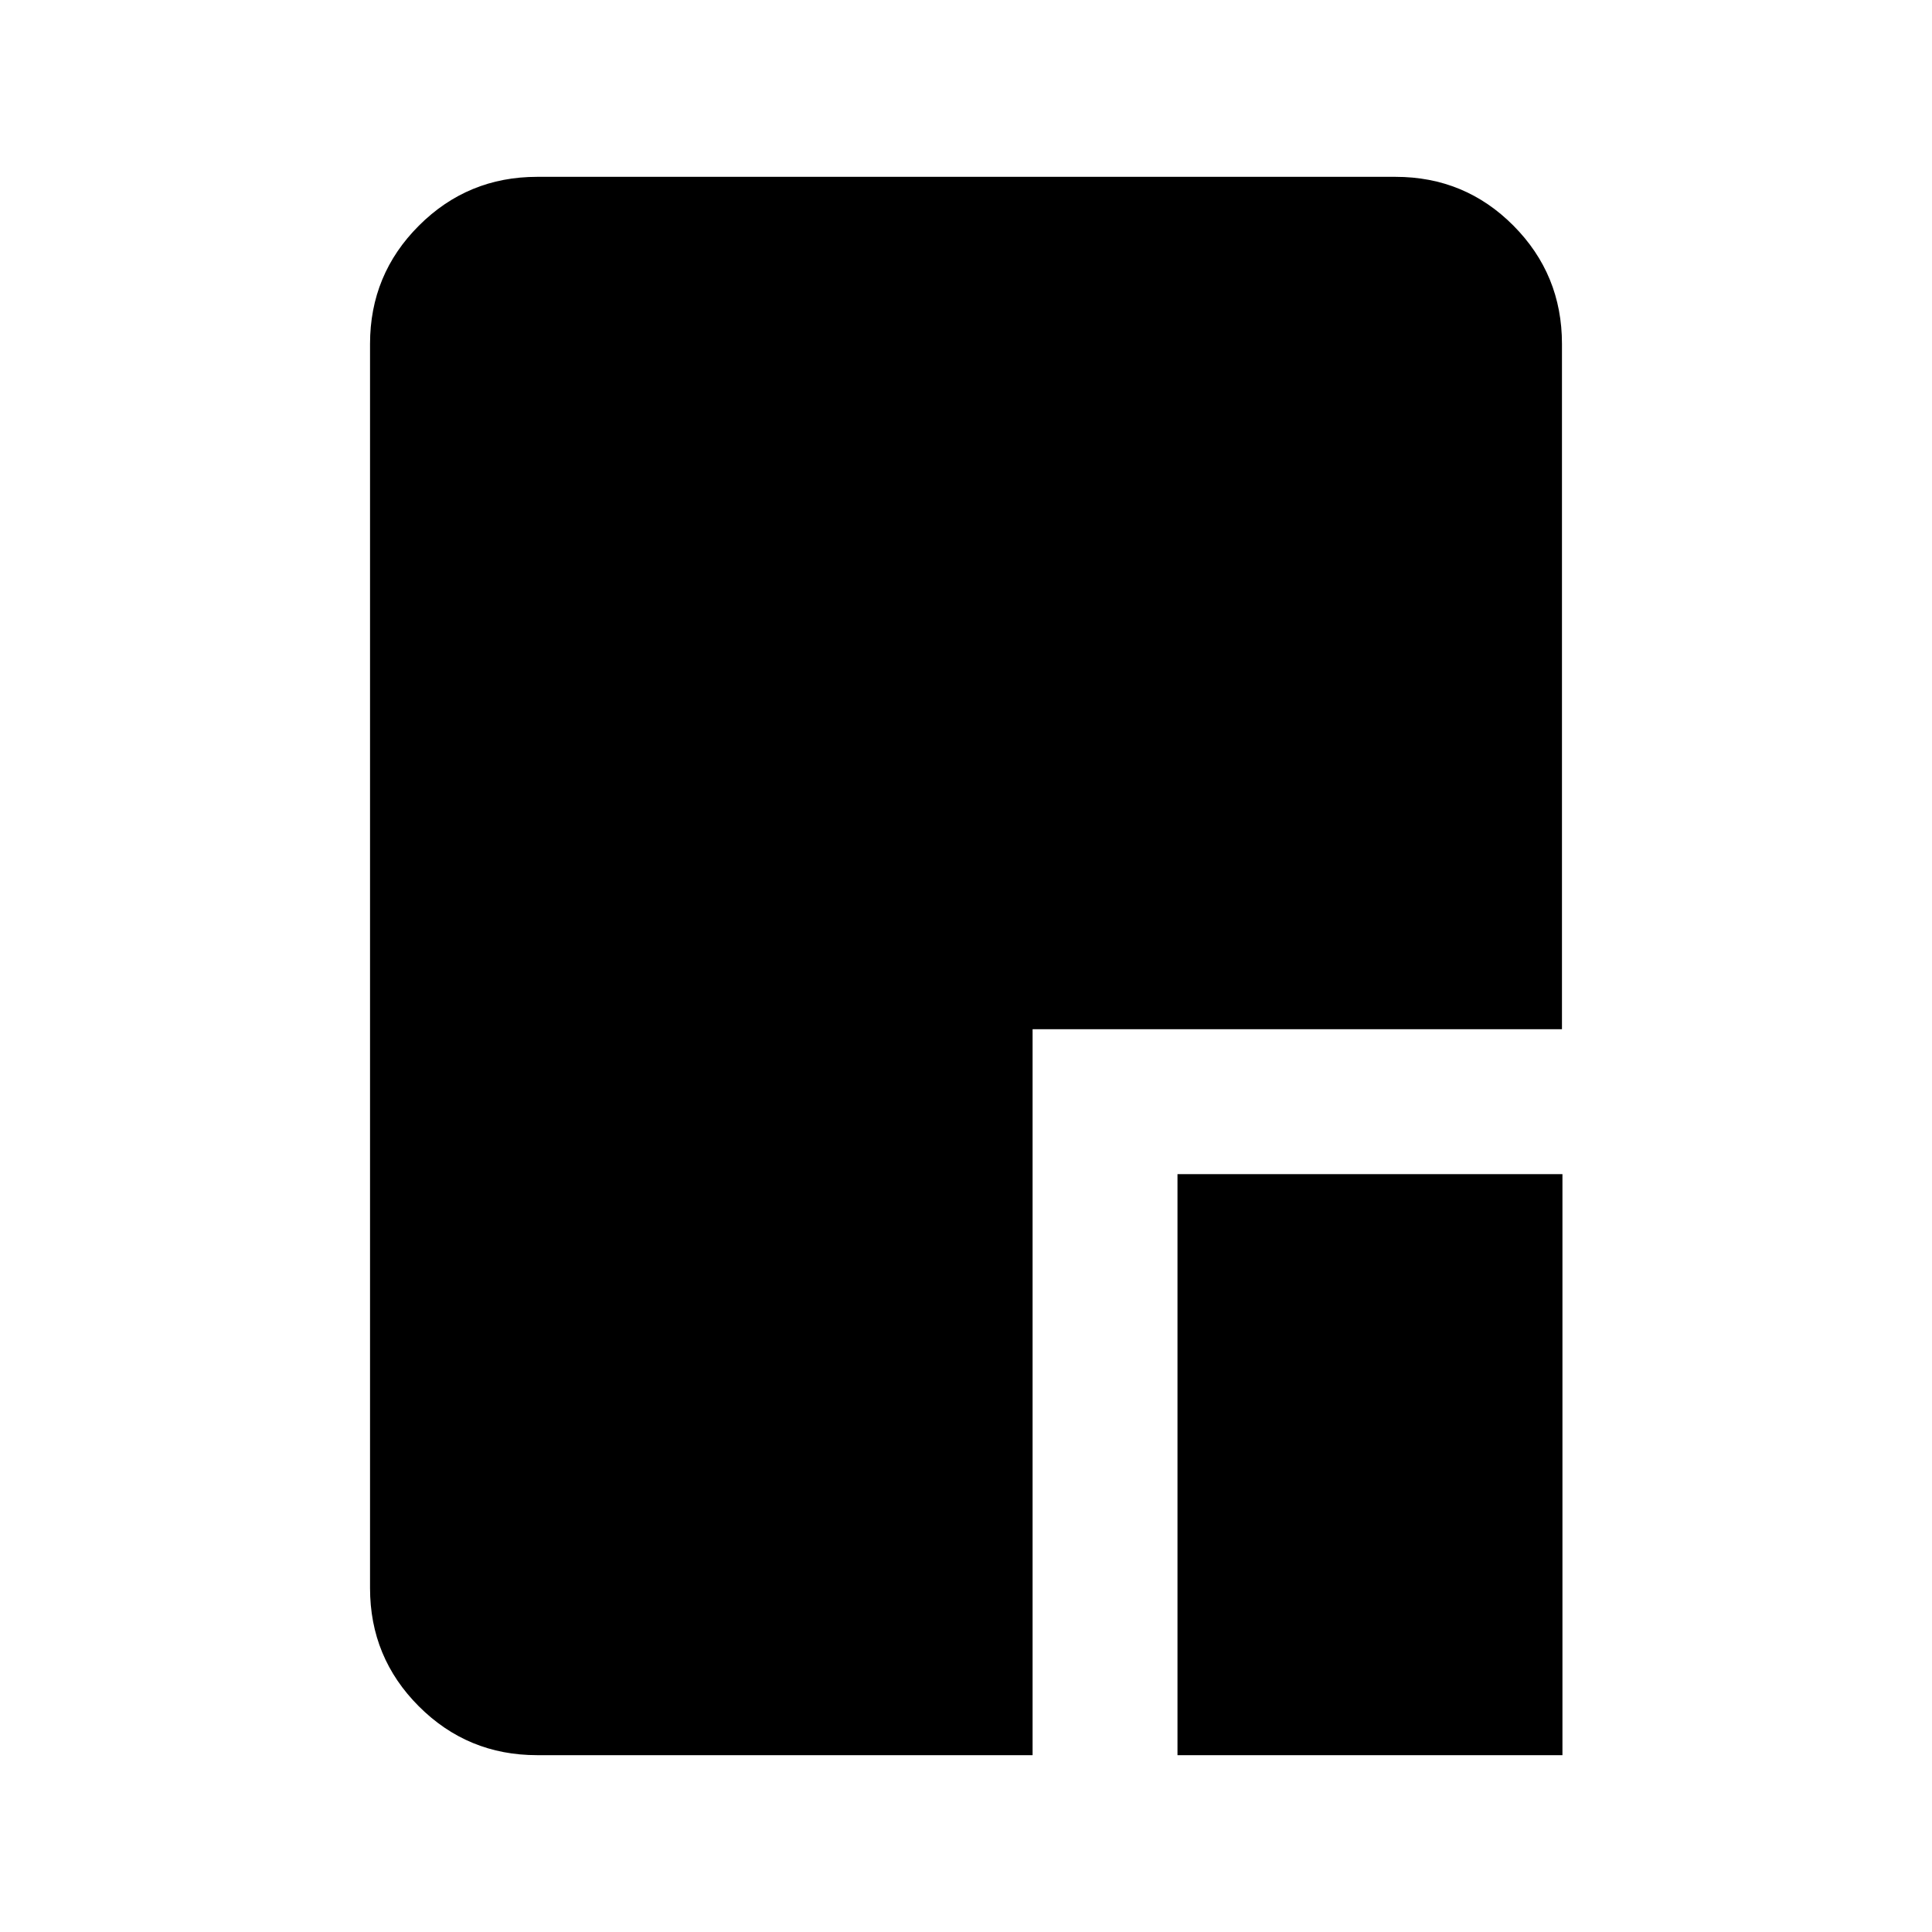 <svg xmlns="http://www.w3.org/2000/svg"  viewBox="0 96 960 960" ><path d="M585.087 968.131V679.413H776.37v288.718H585.087Zm-318.217 0q-34.483 0-58.742-24.259t-24.259-58.742V266.87q0-34.483 24.271-58.742t58.77-24.259h426.504q34.499 0 58.608 24.259 24.109 24.259 24.109 58.742v340.543H513.087v360.718H266.87Z"/></svg>
